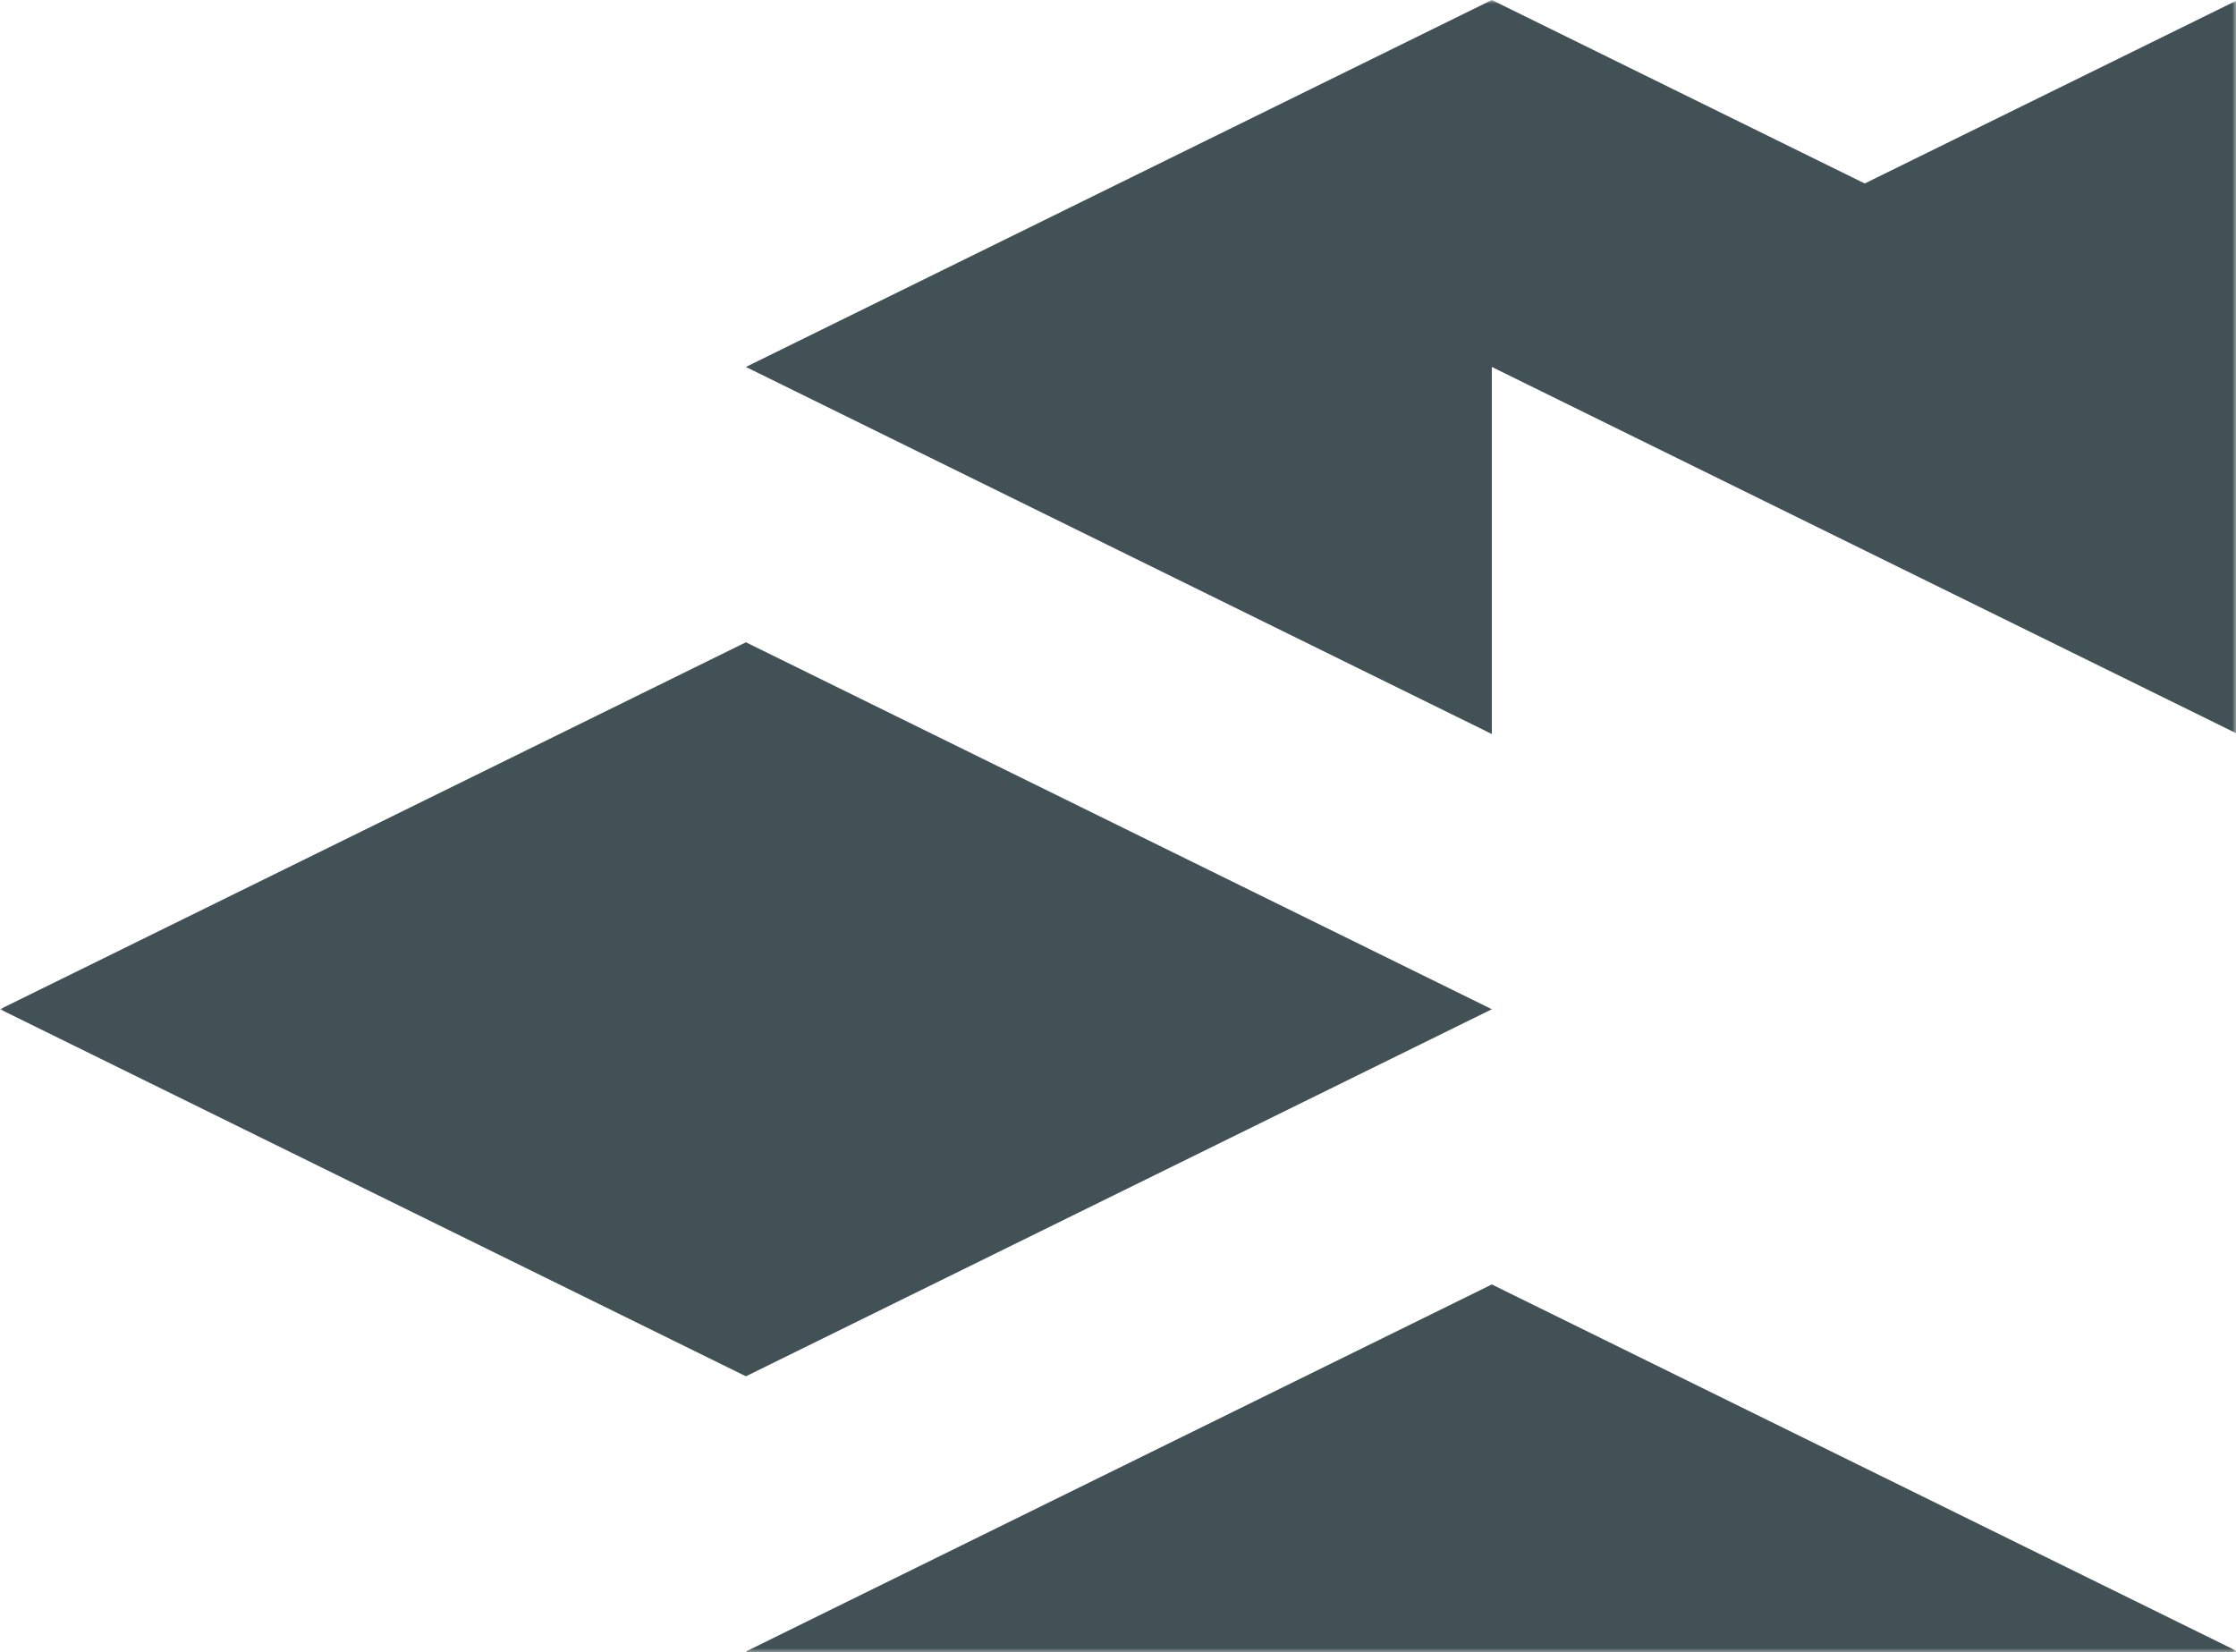 <svg width="291" height="215" viewBox="0 0 291 215" fill="none" xmlns="http://www.w3.org/2000/svg">
<mask id="mask0_24533_7058" style="mask-type:alpha" maskUnits="userSpaceOnUse" x="0" y="0" width="292" height="216">
<rect width="291.06" height="215.16" fill="#D9D9D9"/>
</mask>
<g mask="url(#mask0_24533_7058)">
<path d="M97.076 83.587L0 131.341L97.076 179.11L194.153 131.341L97.076 83.587Z" fill="#415155"/>
<path d="M291.227 0L242.682 23.877L194.151 0L97.074 47.754L194.151 95.523V47.754L291.227 95.523L388.304 47.754L291.227 0Z" fill="#415155"/>
<path d="M194.151 167.157L97.074 214.926L194.151 262.68L291.227 214.926L194.151 167.157Z" fill="#415155"/>
</g>
</svg>
